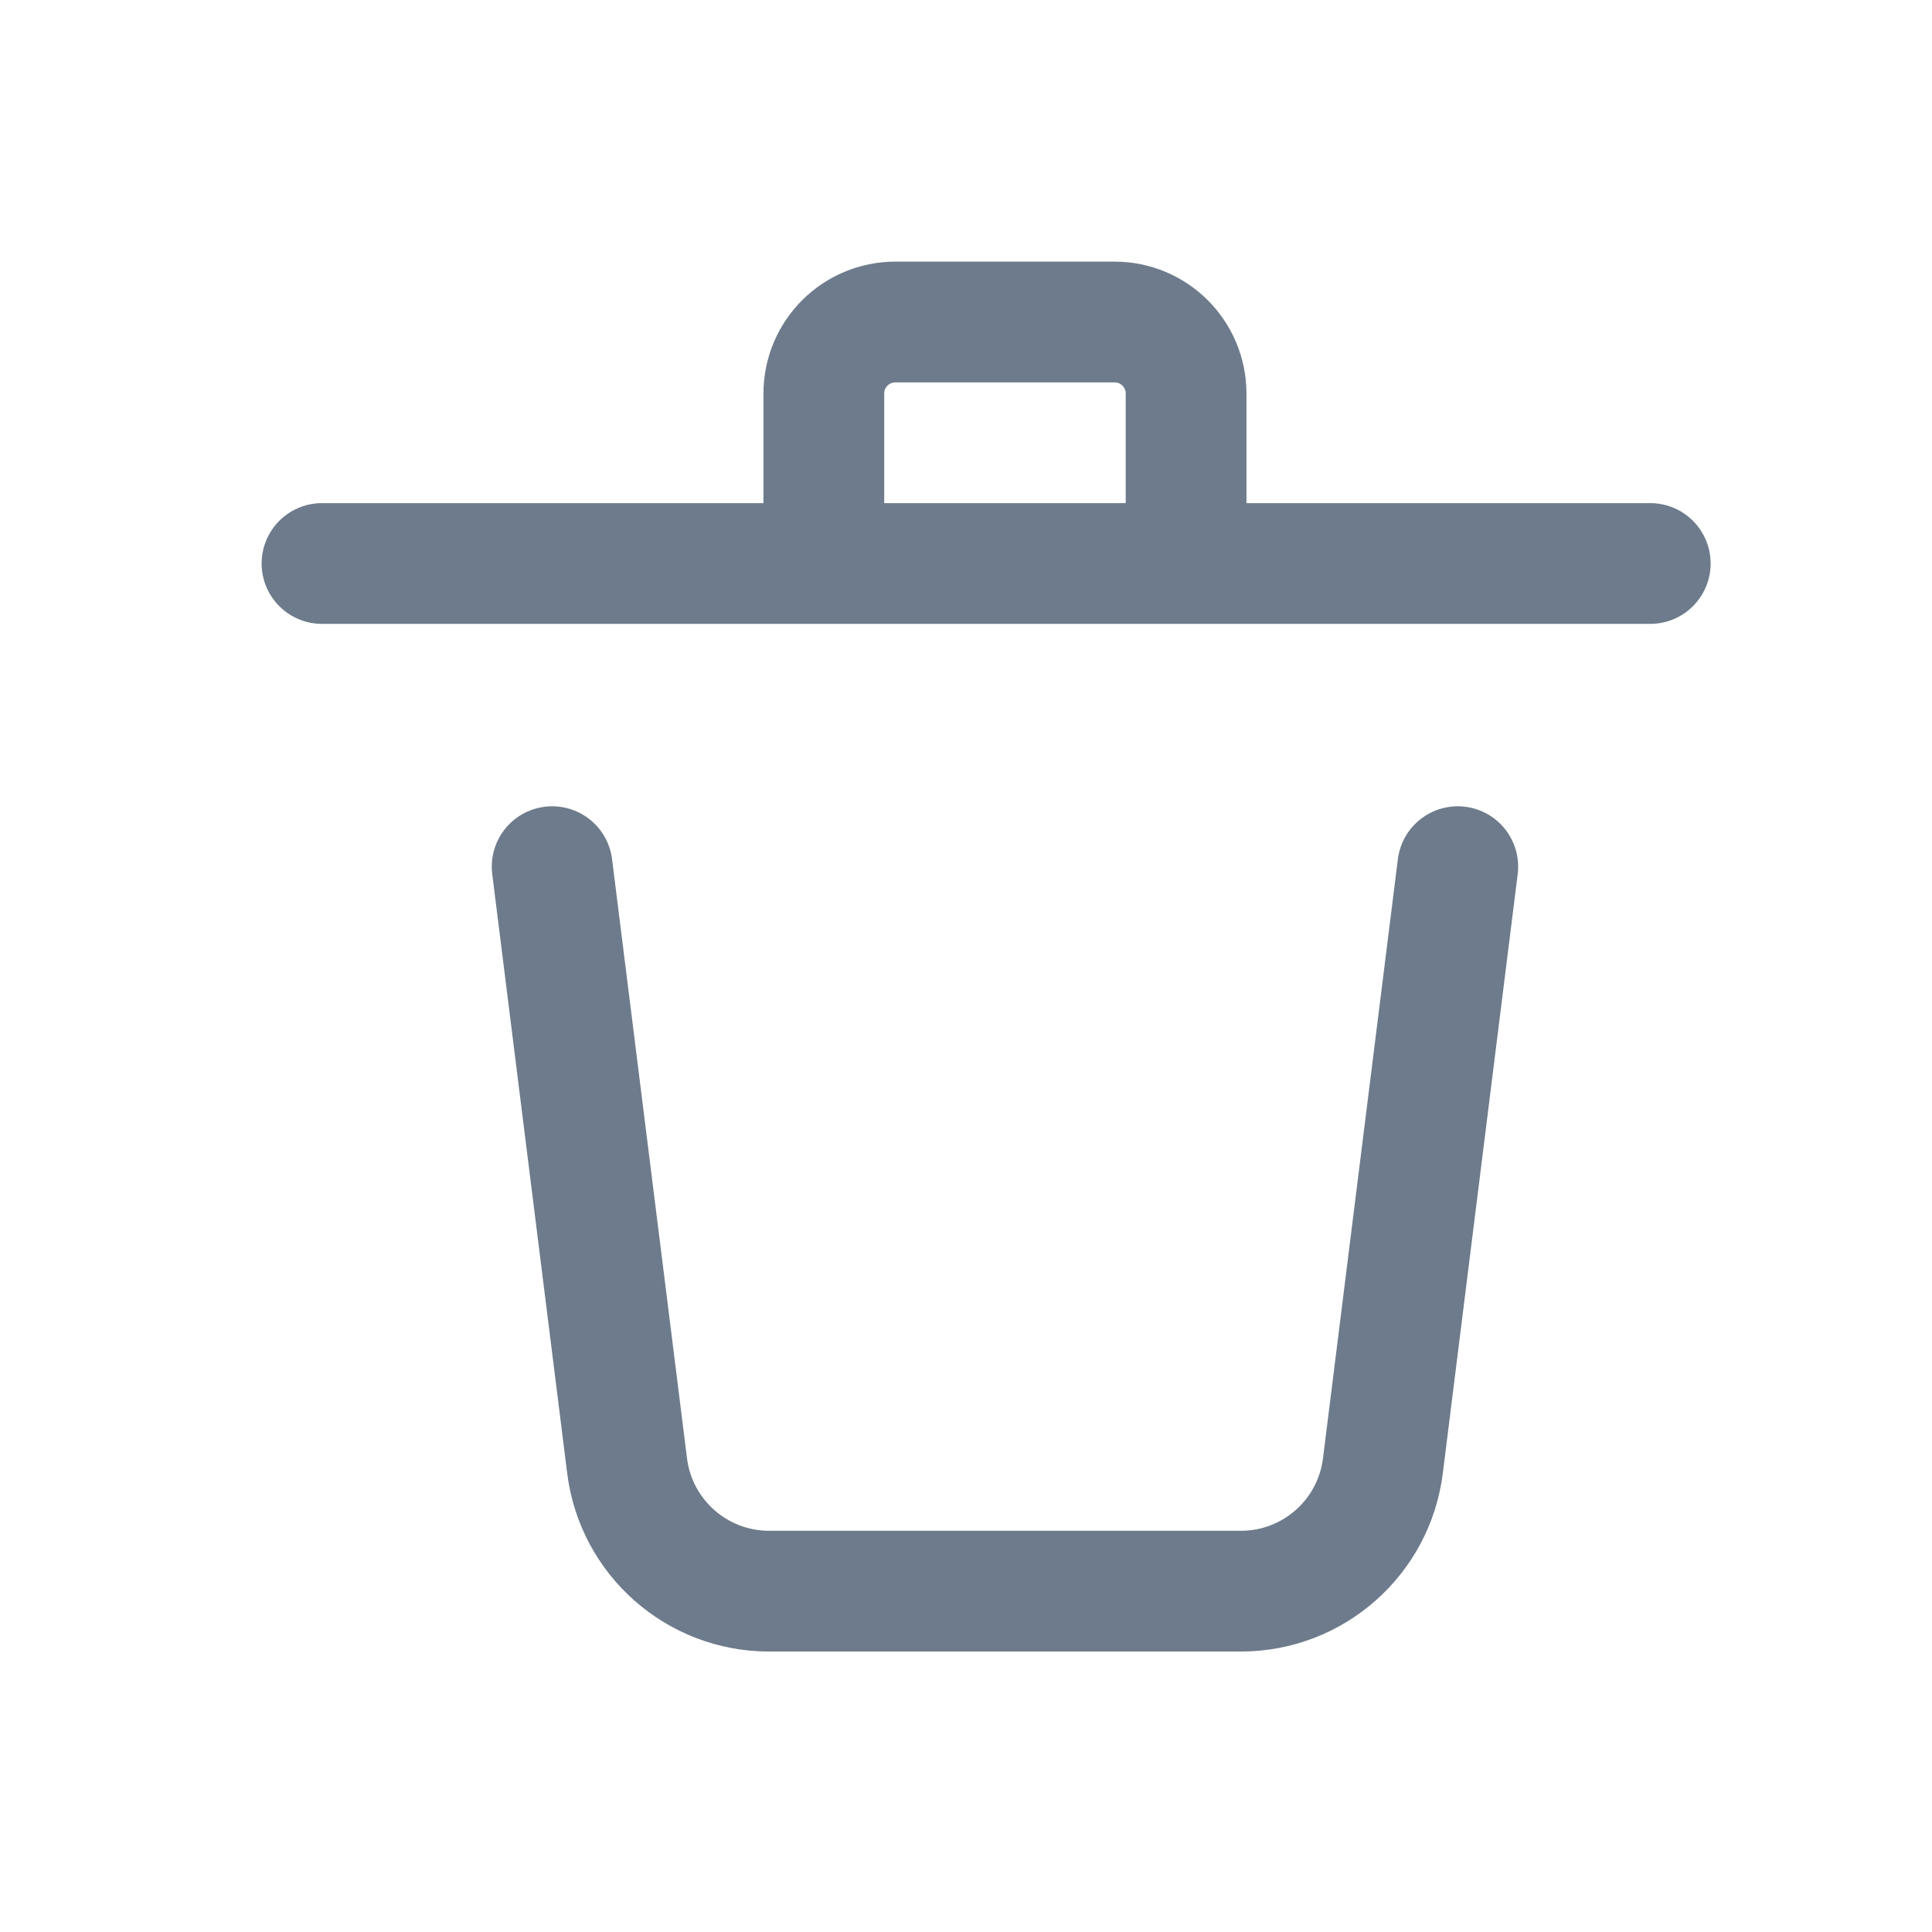 <svg width="24" height="24" viewBox="0 0 24 24" fill="none" xmlns="http://www.w3.org/2000/svg">
<path d="M18.109 10.766L17.179 18.208C17.068 19.098 16.312 19.766 15.415 19.766H9.554C8.657 19.766 7.901 19.098 7.79 18.208L6.859 10.766M4 7H20.5M10.234 7L10.234 4.889C10.234 4.398 10.632 4 11.123 4H13.845C14.336 4 14.734 4.398 14.734 4.889V7" stroke="#6D7B8C" stroke-width="1.5" stroke-linecap="round" stroke-linejoin="round"/>
</svg>
